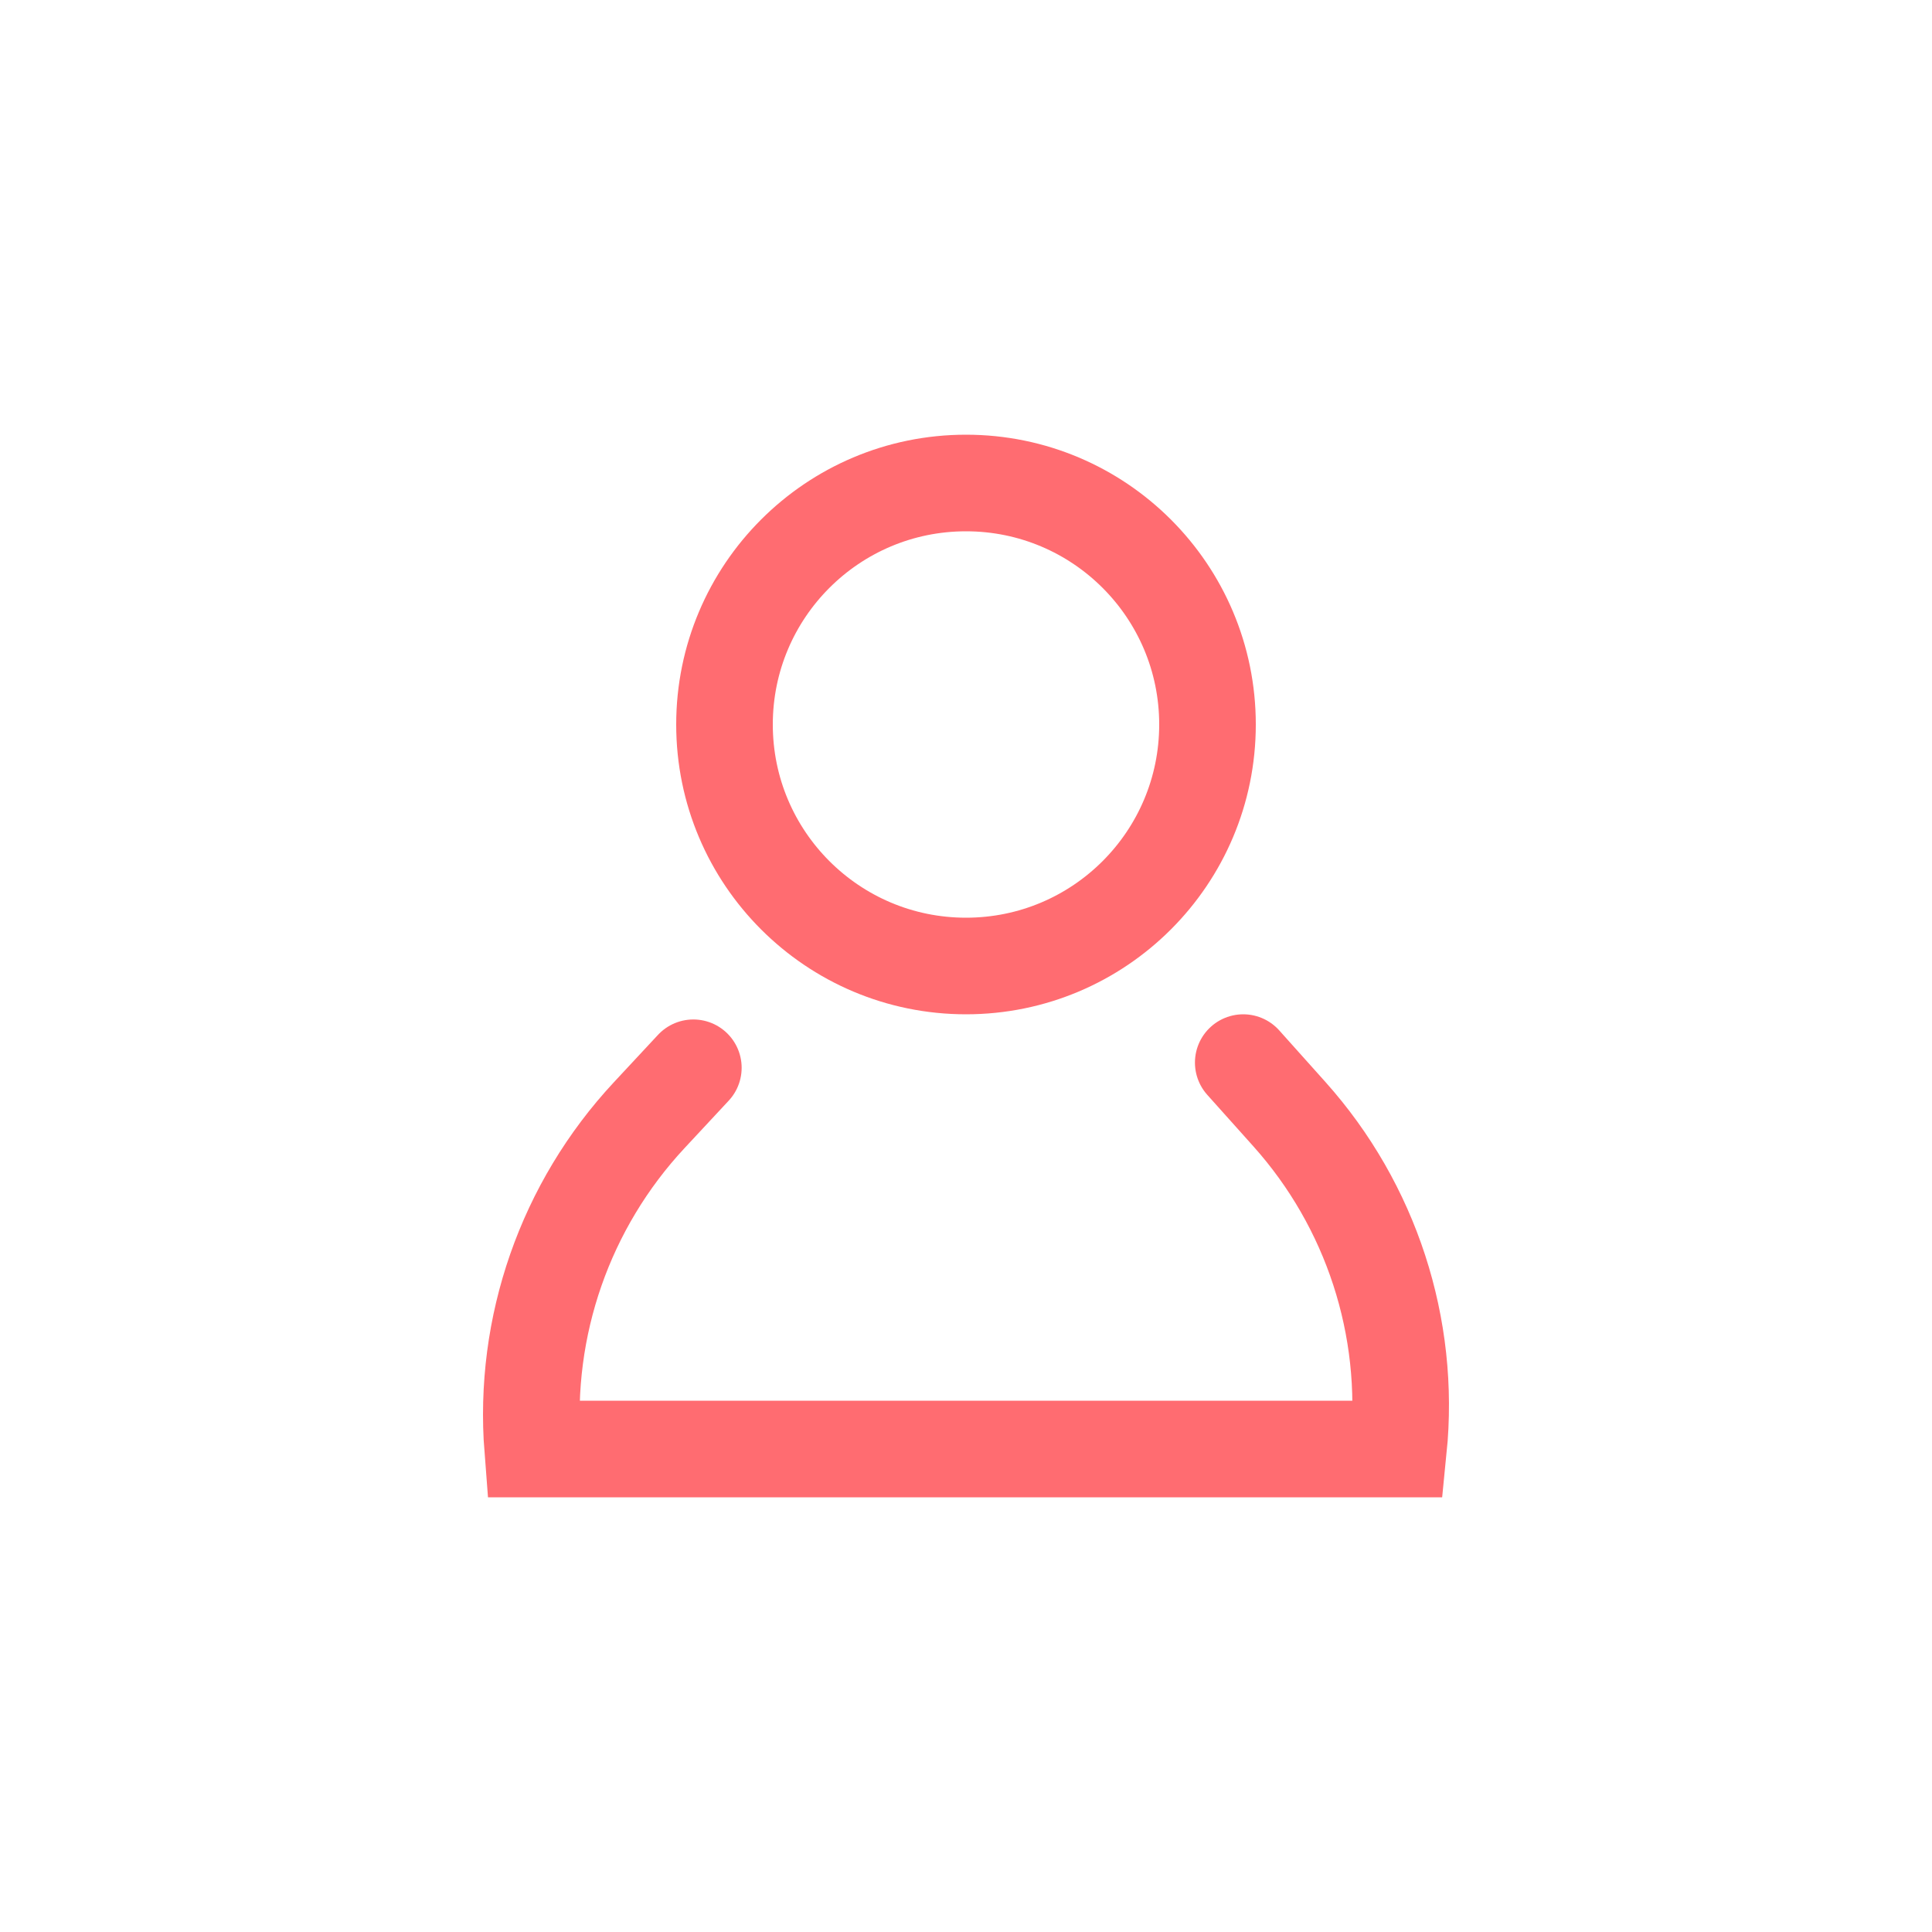 <?xml version="1.0" encoding="UTF-8"?>
<svg width="40px" height="40px" viewBox="0 0 40 40" version="1.1" xmlns="http://www.w3.org/2000/svg" xmlns:xlink="http://www.w3.org/1999/xlink">
    <!-- Generator: sketchtool 49.3 (51167) - http://www.bohemiancoding.com/sketch -->
    <title>48A7C00A-190F-43DA-9875-A01E6474AA07</title>
    <desc>Created with sketchtool.</desc>
    <defs></defs>
    <g id="Symbols" stroke="none" stroke-width="1" fill="none" fill-rule="evenodd">
        <g id="ic/account/pressed" stroke="#FF6C71" stroke-width="2">
            <g id="ic_account">
                <g id="Group-4" transform="translate(11, 10)">
                    <circle id="Oval" cx="9" cy="5" r="5"></circle>
                    <path d="M3.355,12.107 L2.44,13.09 C0.704,14.954 -0.171,17.461 0.028,20 L17.954,20 L17.954,20 C18.208,17.475 17.389,14.96 15.697,13.069 L14.74,12" id="Path-8" stroke-linecap="round"></path>
                </g>
            </g>
        </g>
    </g>
</svg>